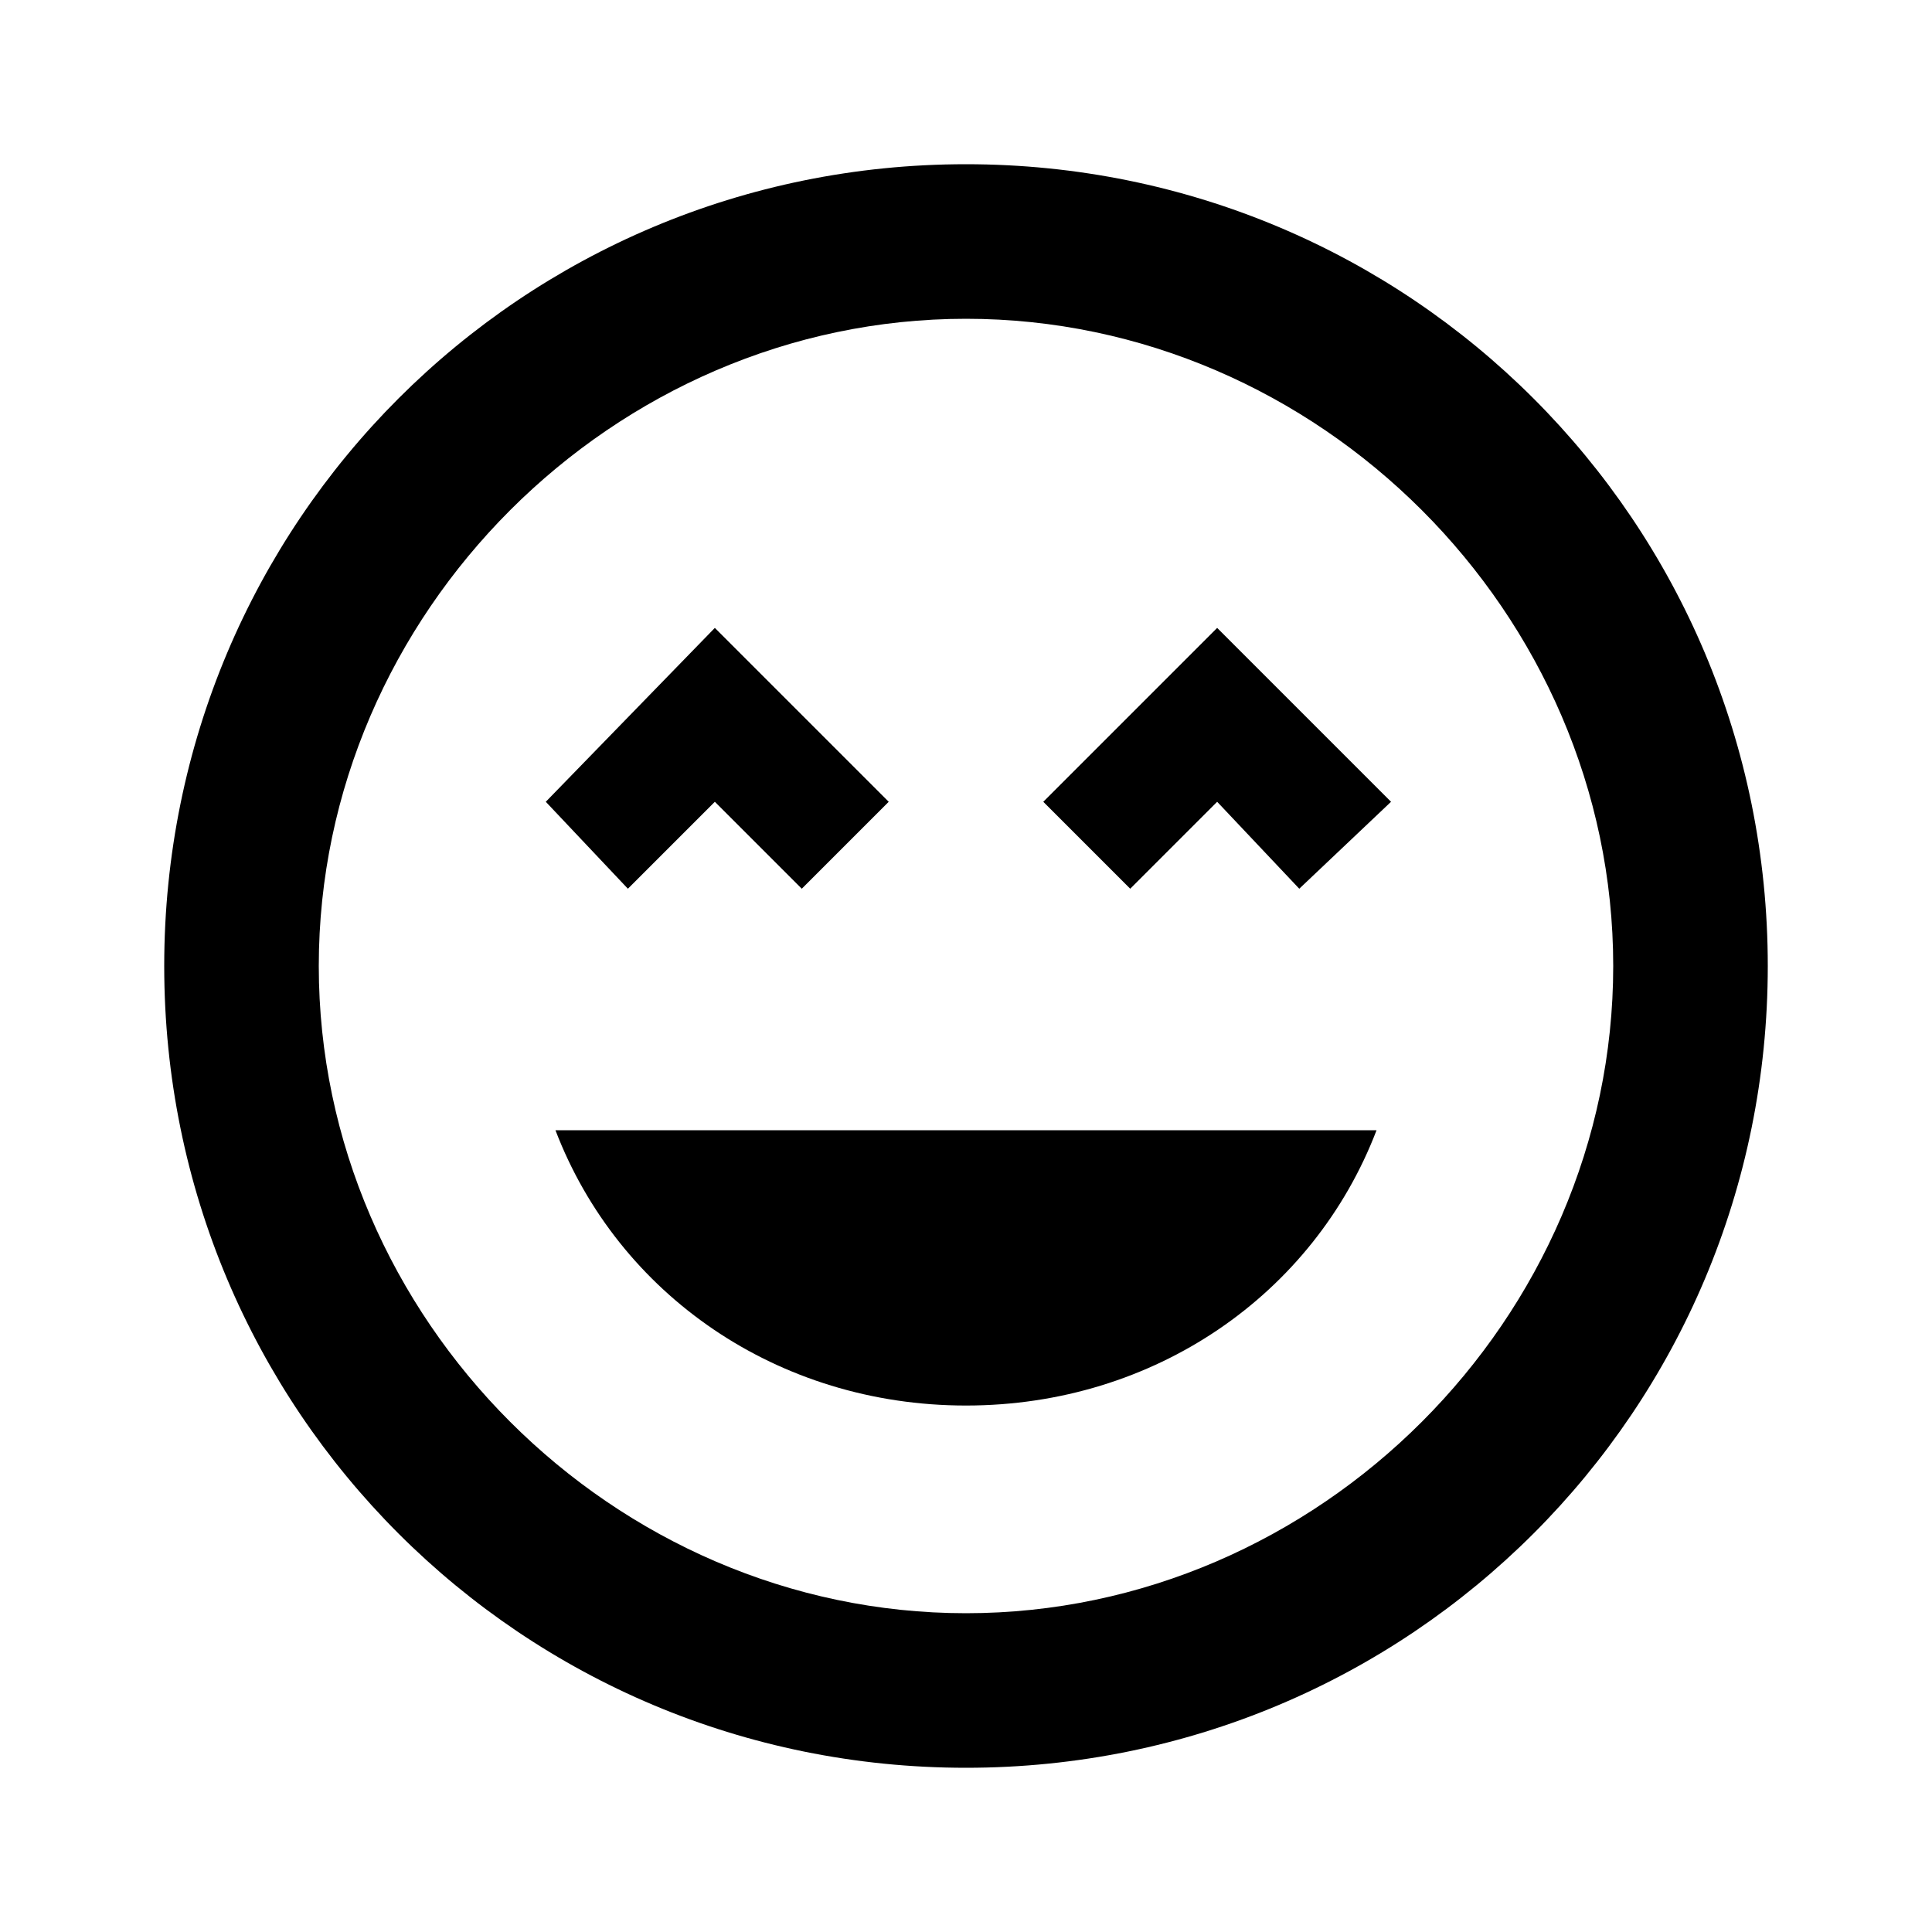 <?xml version="1.0"?><svg xmlns="http://www.w3.org/2000/svg" width="40" height="40" viewBox="0 0 40 40"><path  d="m20 29.1c-3.9 0-7.2-2.3-8.5-5.7h17c-1.3 3.4-4.6 5.7-8.5 5.7z m-5.2-12.5l-1.8 1.8-1.7-1.8 3.5-3.6 3.6 3.6-1.8 1.8z m6.8 0l3.6-3.6 3.6 3.6-1.9 1.8-1.7-1.8-1.8 1.8z m-1.6 16.8c7.3 0 13.4-6.1 13.4-13.4s-6.1-13.4-13.4-13.4-13.4 6.1-13.4 13.4 6.1 13.4 13.4 13.4z m0-30c9.2 0 16.6 7.4 16.6 16.6s-7.4 16.6-16.6 16.6-16.6-7.4-16.6-16.6 7.4-16.6 16.6-16.6z"></path></svg>